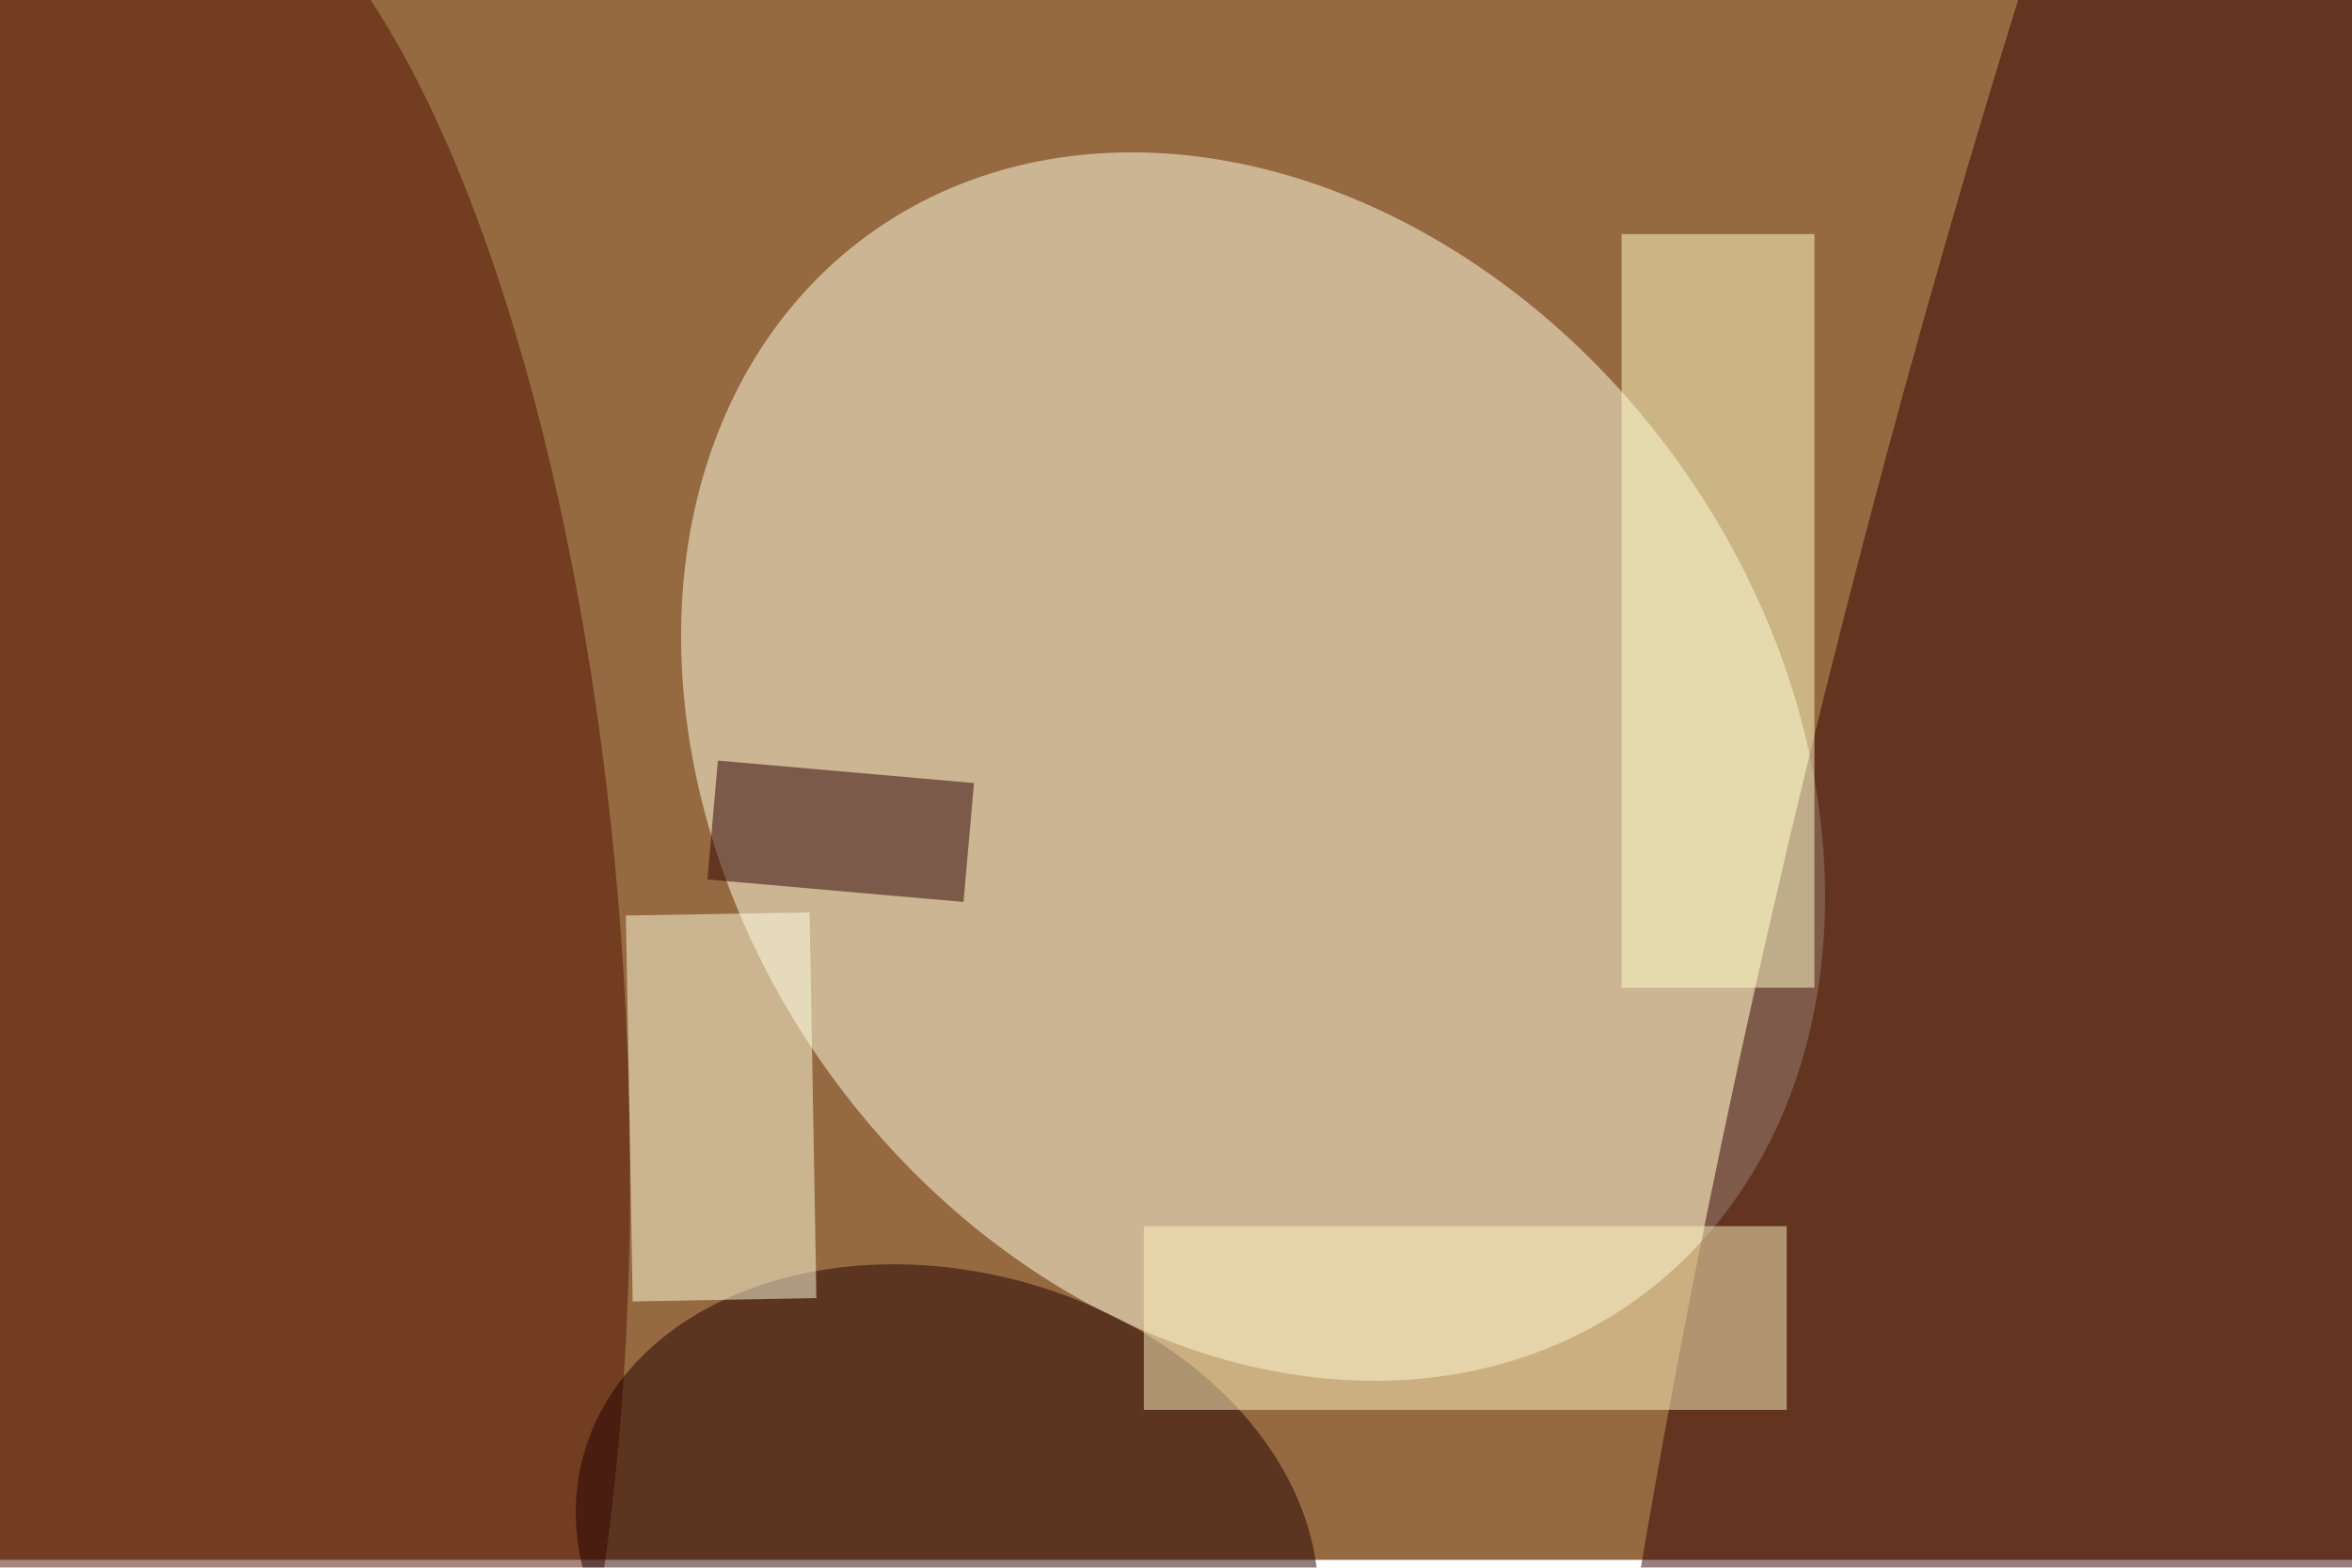 <svg xmlns="http://www.w3.org/2000/svg" viewBox="0 0 900 600"><filter id="c"><feGaussianBlur stdDeviation="55" /></filter><path fill="#966a41" d="M0 0h900v597H0z"/><g filter='url(#c)' fill-opacity='.5'><ellipse fill="#ffffe4" fill-opacity=".5" rx="1" ry="1" transform="matrix(146.56 204.034 -162.556 116.766 479.5 293.4)"/><ellipse fill="#310000" fill-opacity=".5" rx="1" ry="1" transform="matrix(157.164 40.122 -221.751 868.626 863 275.4)"/><ellipse fill="#4e1100" fill-opacity=".5" rx="1" ry="1" transform="matrix(27.65 439.477 -150.885 9.493 87.7 381.4)"/><ellipse fill="#230000" fill-opacity=".5" rx="1" ry="1" transform="matrix(-139.342 -37.065 27.782 -104.444 362.4 594.7)"/><path fill="#ffffe1" fill-opacity=".5" d="M309.8 349.2l2.6 147.6-70.3 1.3-2.6-147.7z"/><path fill="#ffffc8" fill-opacity=".5" d="M620.5 89.6h73.8V378h-73.8z"/><path fill="#fff4c0" fill-opacity=".5" d="M437.7 469.3h246v70.3h-246z"/><path fill="#2e0000" fill-opacity=".5" d="M372.7 299.7l-4 45.5-98-8.6 4-45.5z"/></g></svg>